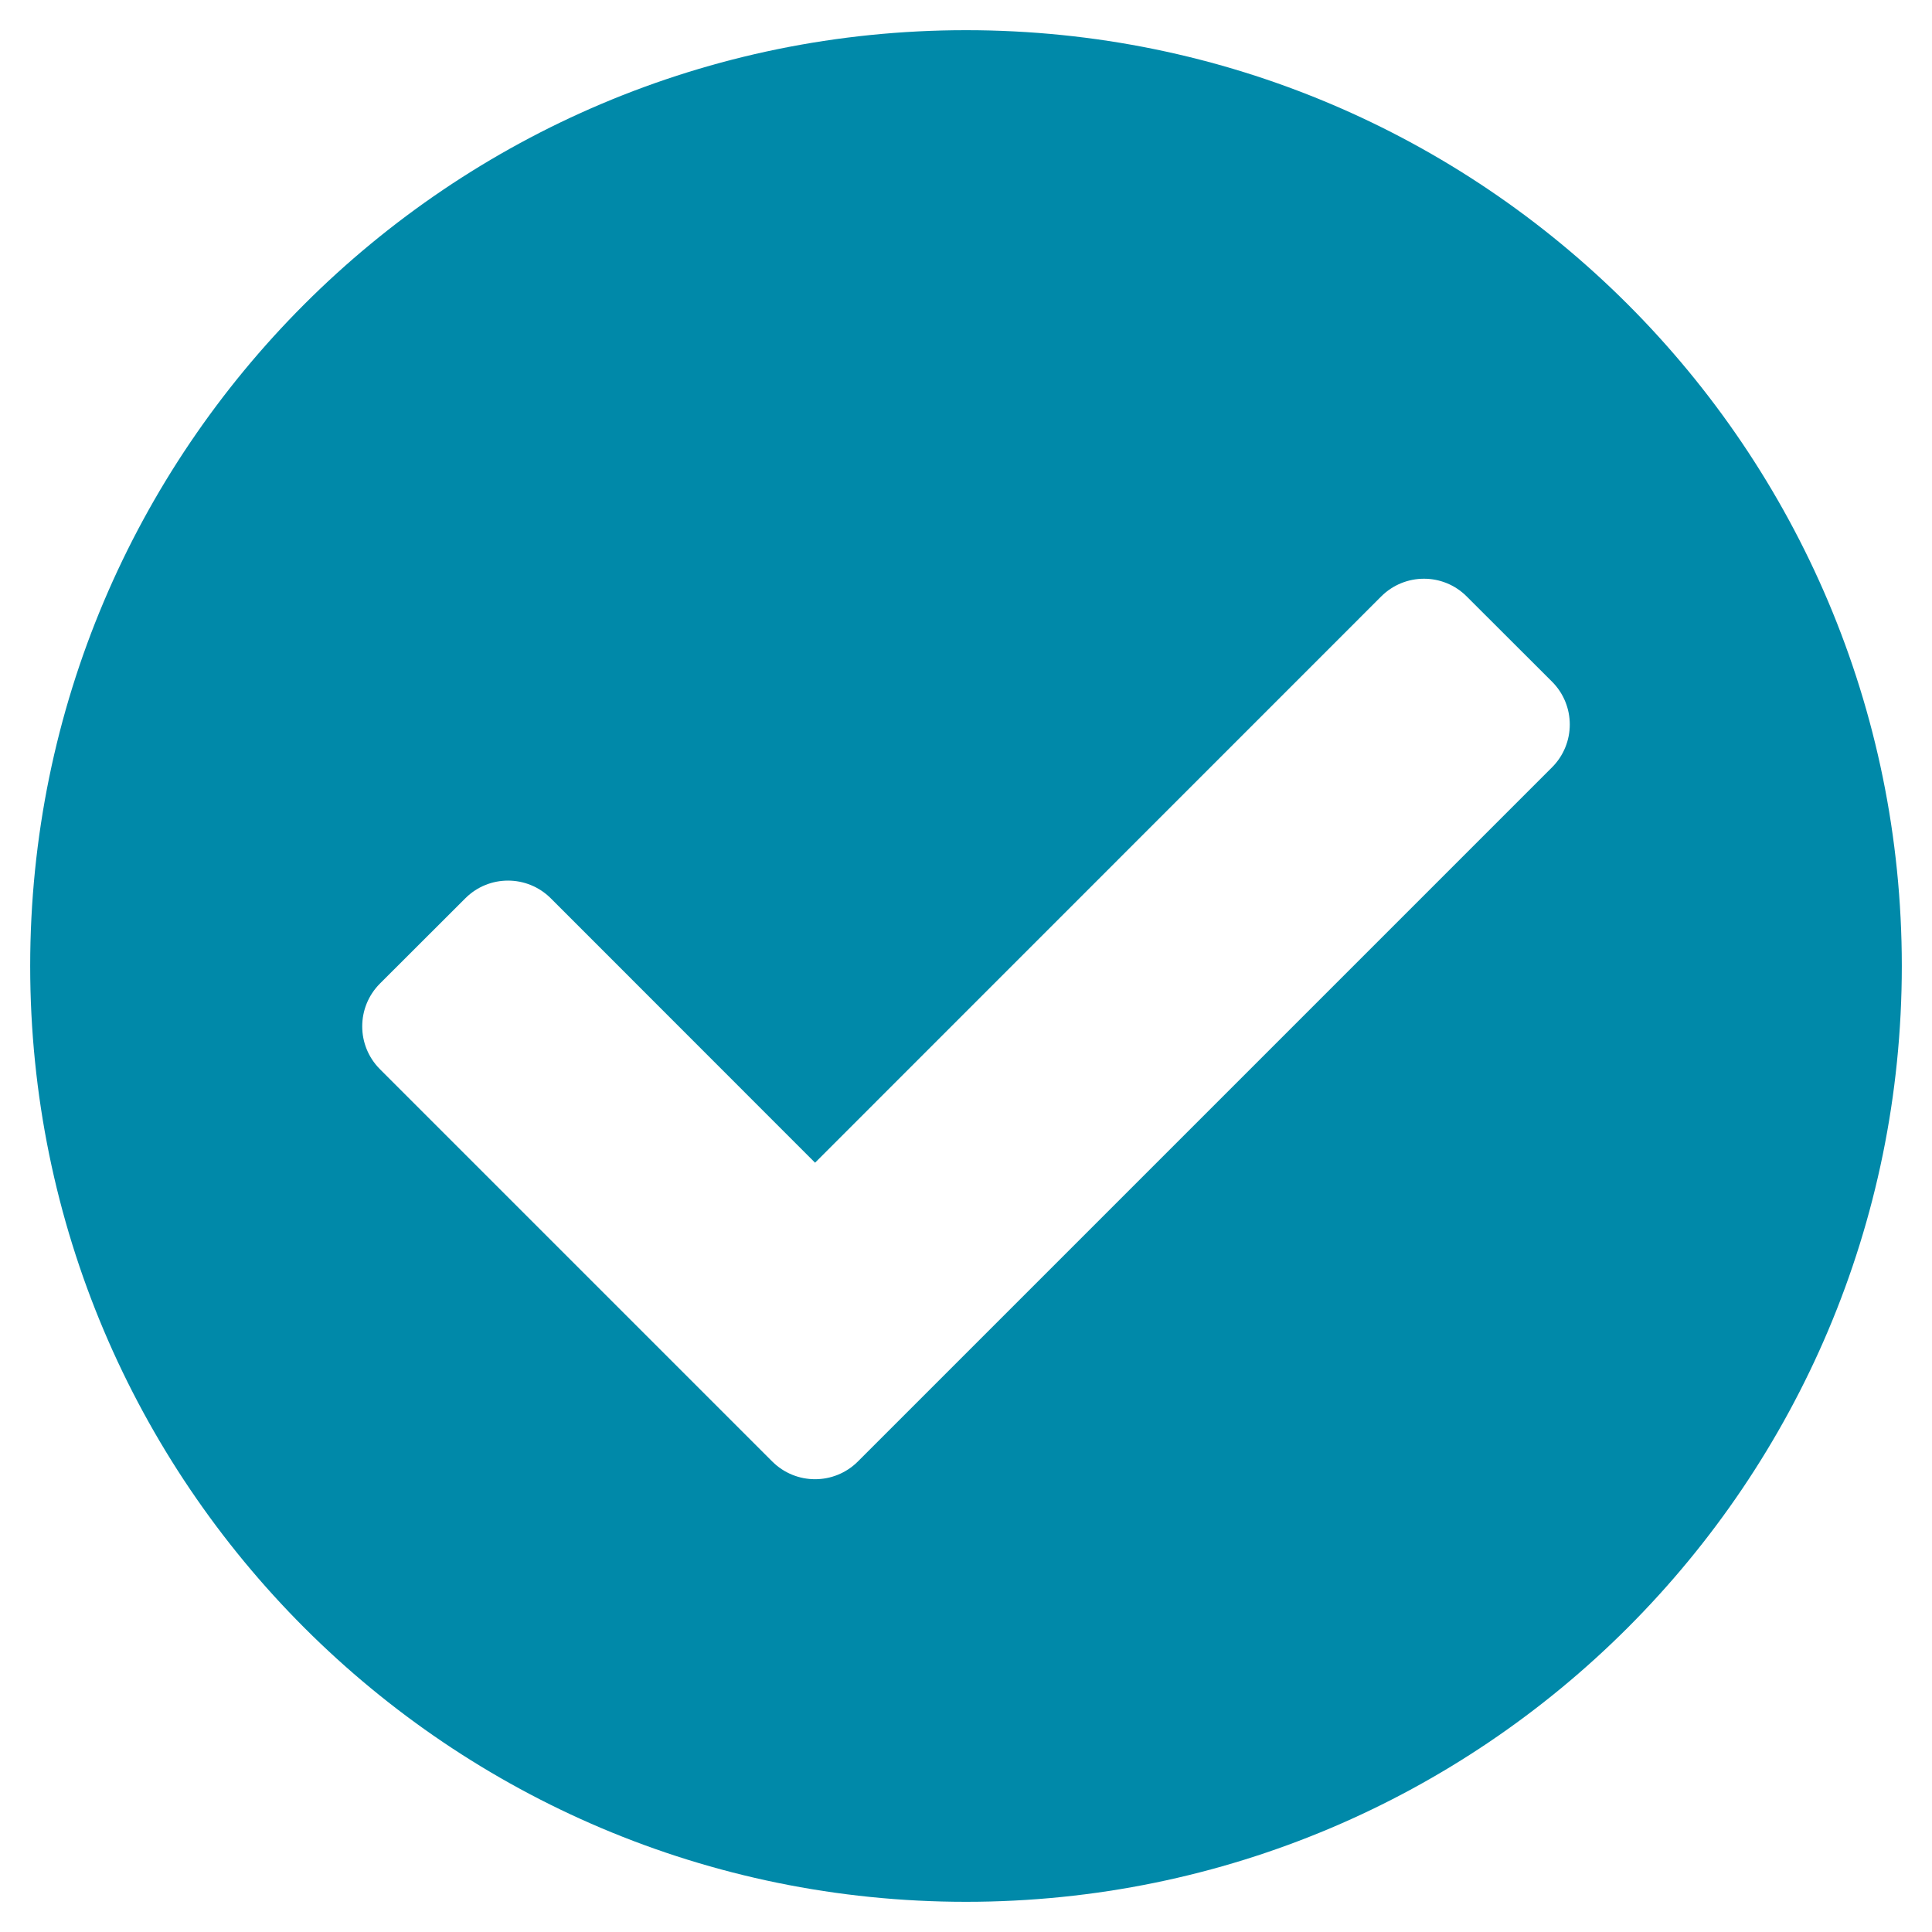 <svg width="16" height="16" viewBox="0 0 16 16" fill="none" xmlns="http://www.w3.org/2000/svg">
<path d="M15.75 8C15.75 12.28 12.28 15.75 8 15.75C3.72 15.75 0.25 12.28 0.25 8C0.25 3.72 3.72 0.25 8 0.25C12.28 0.25 15.75 3.72 15.75 8ZM7.104 12.104L12.854 6.354C13.049 6.158 13.049 5.842 12.854 5.646L12.146 4.939C11.951 4.744 11.635 4.744 11.439 4.939L6.75 9.629L4.561 7.439C4.365 7.244 4.049 7.244 3.854 7.439L3.146 8.146C2.951 8.342 2.951 8.658 3.146 8.854L6.396 12.104C6.592 12.299 6.908 12.299 7.104 12.104Z" fill="#0089A9"/>
</svg>
